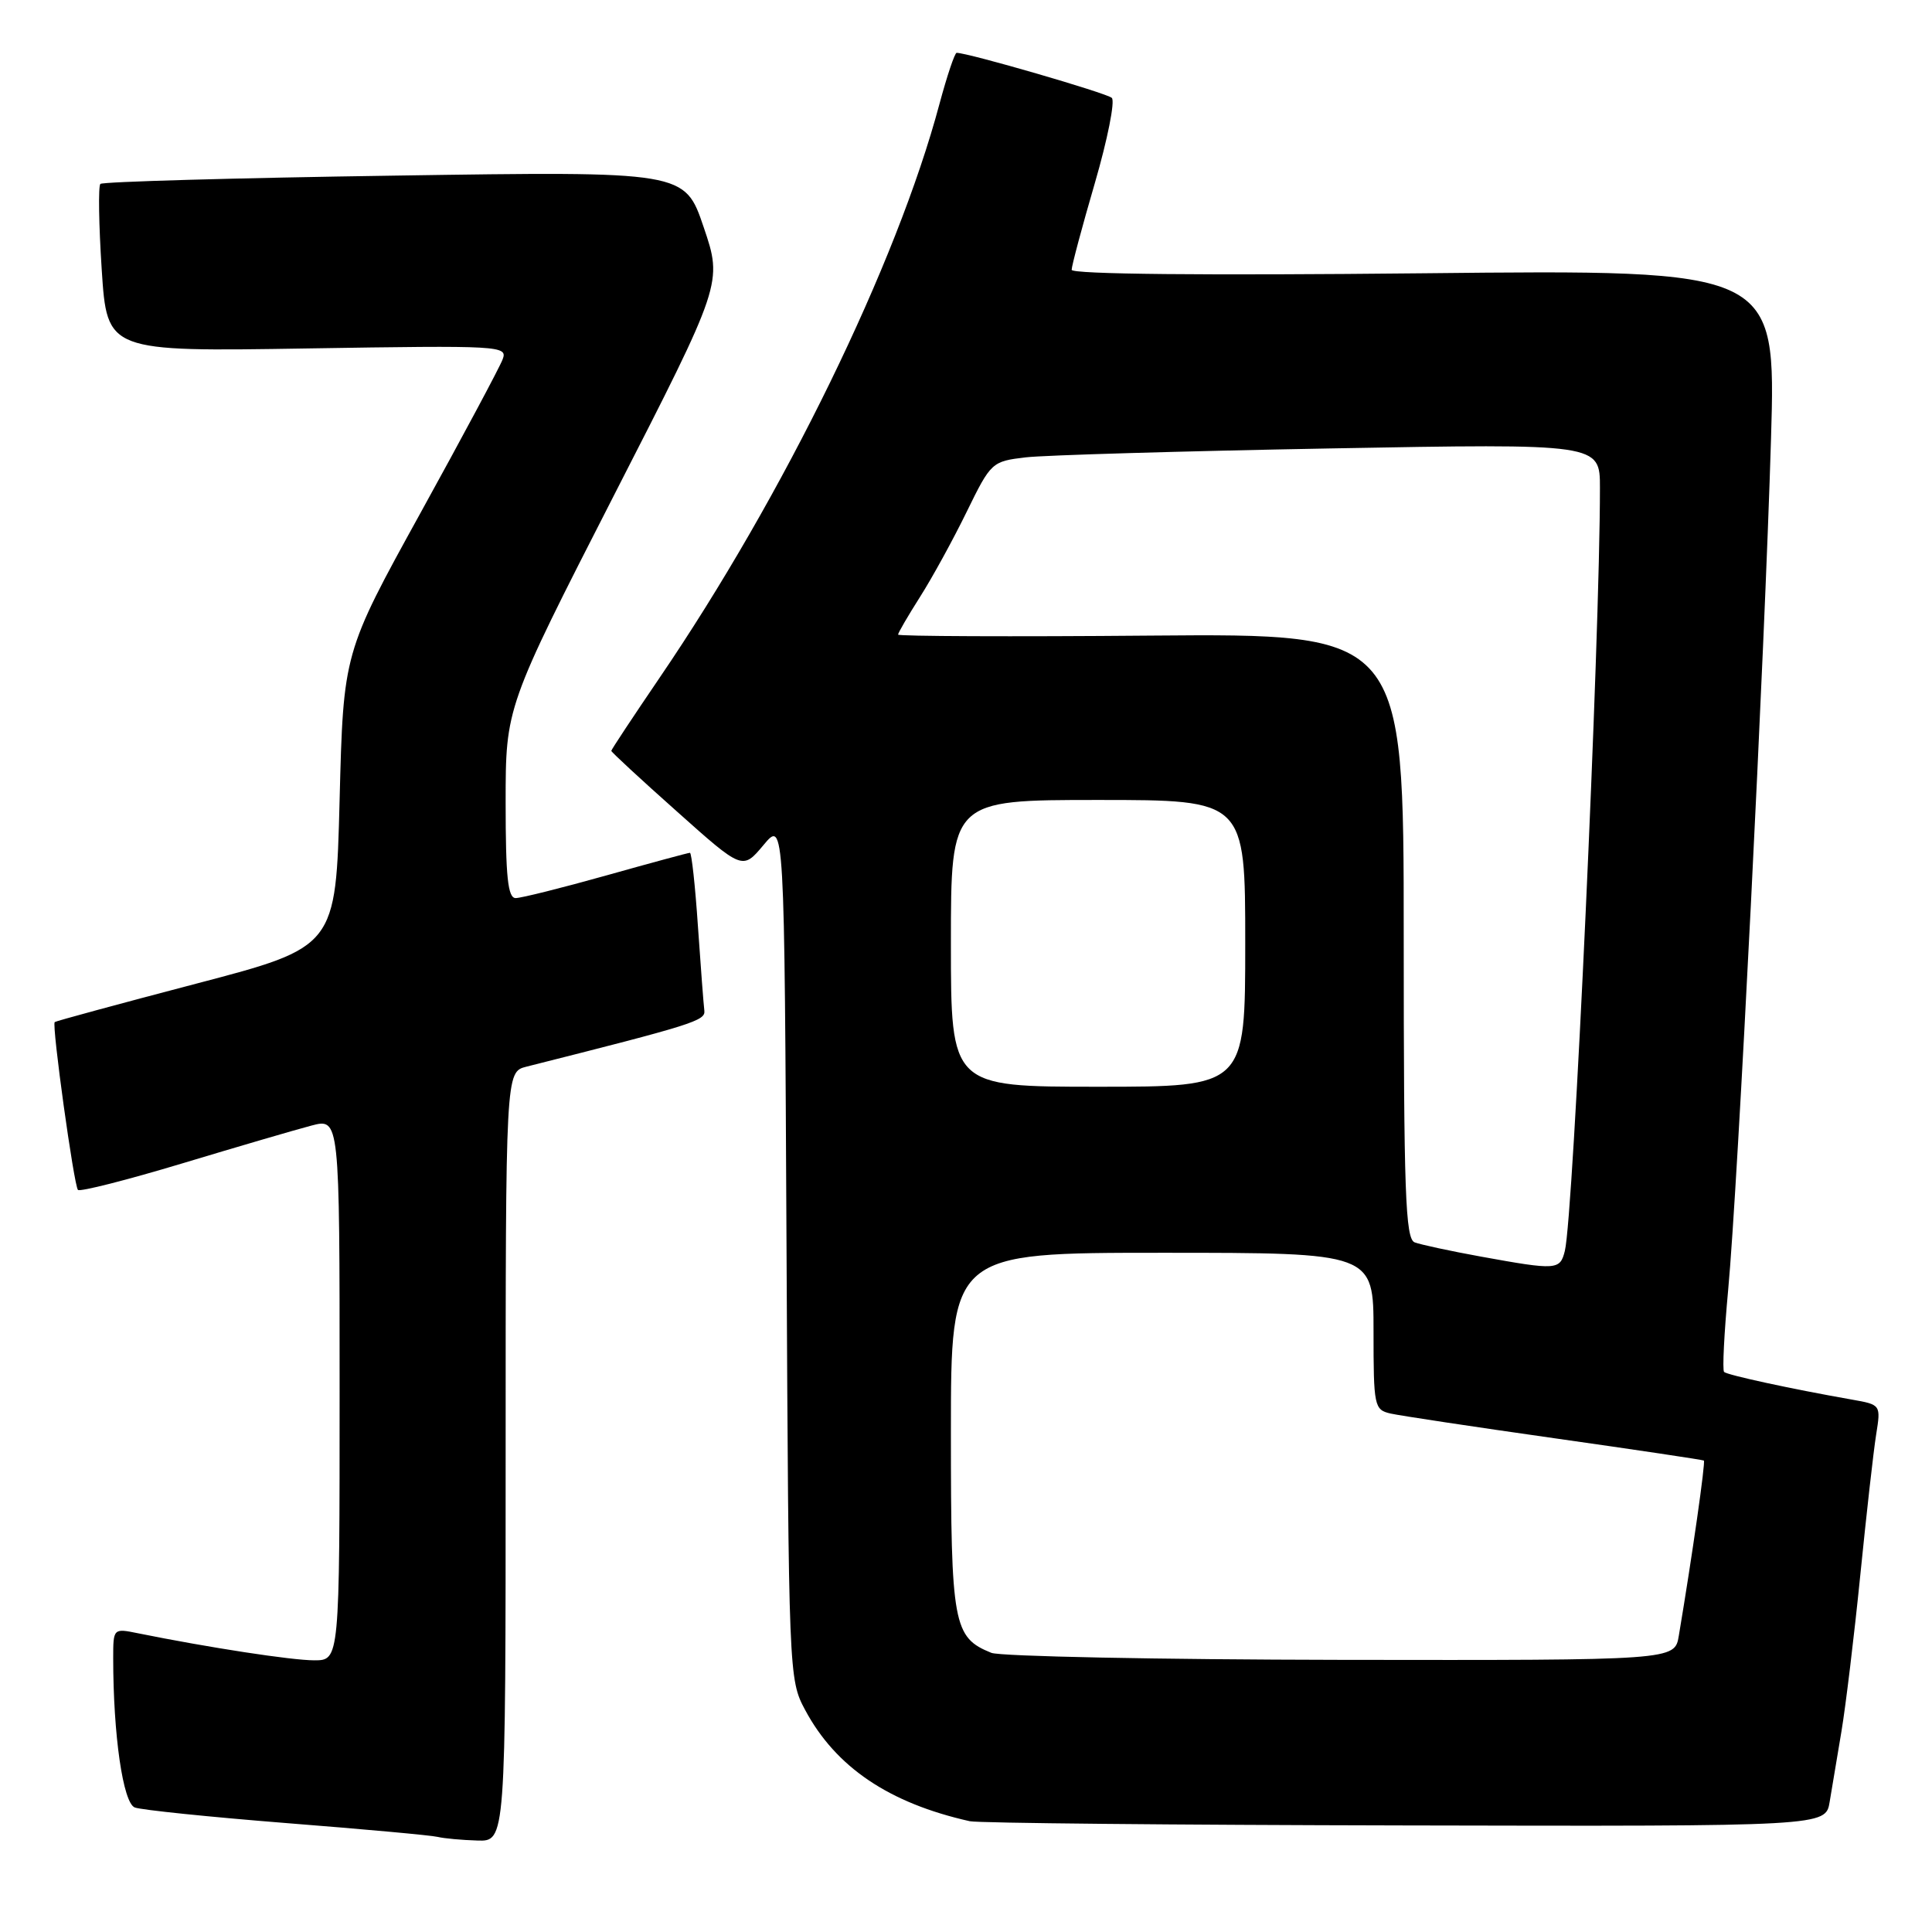<?xml version="1.0" encoding="UTF-8" standalone="no"?>
<!DOCTYPE svg PUBLIC "-//W3C//DTD SVG 1.1//EN" "http://www.w3.org/Graphics/SVG/1.1/DTD/svg11.dtd" >
<svg xmlns="http://www.w3.org/2000/svg" xmlns:xlink="http://www.w3.org/1999/xlink" version="1.1" viewBox="0 0 256 256">
 <g >
 <path fill="currentColor"
d=" M 67.00 193.02 C 67.00 142.04 67.00 142.04 69.75 141.34 C 91.87 135.76 93.49 135.25 93.33 133.92 C 93.23 133.14 92.85 128.11 92.48 122.75 C 92.12 117.39 91.64 113.00 91.42 113.00 C 91.20 113.00 86.21 114.35 80.34 116.00 C 74.46 117.65 69.06 119.00 68.33 119.00 C 67.29 119.00 67.00 116.19 67.00 106.35 C 67.00 93.71 67.00 93.71 81.37 65.60 C 95.75 37.50 95.75 37.50 93.24 30.10 C 90.73 22.69 90.73 22.69 52.28 23.27 C 31.13 23.58 13.59 24.08 13.30 24.37 C 13.01 24.66 13.09 29.78 13.48 35.75 C 14.19 46.60 14.19 46.60 40.75 46.17 C 66.42 45.76 67.29 45.81 66.60 47.62 C 66.22 48.65 61.31 57.83 55.70 68.00 C 45.50 86.50 45.50 86.50 45.00 106.00 C 44.50 125.49 44.50 125.49 26.00 130.34 C 15.82 133.01 7.39 135.30 7.25 135.43 C 6.84 135.81 9.80 157.13 10.33 157.67 C 10.61 157.94 16.83 156.36 24.17 154.15 C 31.50 151.94 39.19 149.69 41.25 149.15 C 45.00 148.16 45.00 148.16 45.00 184.08 C 45.00 220.00 45.00 220.00 41.63 220.00 C 38.66 220.00 27.70 218.32 18.25 216.41 C 15.02 215.75 15.00 215.77 15.00 219.72 C 15.00 229.90 16.30 238.90 17.86 239.50 C 18.73 239.83 27.78 240.76 37.97 241.57 C 48.16 242.37 57.17 243.19 58.00 243.40 C 58.83 243.60 61.19 243.82 63.25 243.88 C 67.00 244.00 67.00 244.00 67.00 193.02 Z  M 242.44 238.75 C 242.74 236.96 243.44 232.77 244.00 229.43 C 244.56 226.09 245.69 216.76 246.50 208.70 C 247.31 200.63 248.25 192.26 248.60 190.09 C 249.23 186.14 249.23 186.13 245.37 185.45 C 237.35 184.04 228.87 182.20 228.45 181.79 C 228.21 181.55 228.46 176.66 228.99 170.93 C 230.27 157.17 233.83 86.41 234.67 58.11 C 235.33 35.72 235.33 35.72 188.66 36.21 C 159.56 36.51 142.00 36.34 142.00 35.75 C 142.00 35.23 143.38 30.06 145.07 24.27 C 146.76 18.47 147.77 13.39 147.32 12.97 C 146.64 12.33 128.28 7.00 126.76 7.00 C 126.51 7.00 125.49 10.04 124.49 13.75 C 118.84 34.93 103.85 65.66 87.37 89.85 C 83.87 95.00 81.00 99.33 81.00 99.49 C 81.00 99.65 84.91 103.27 89.70 107.53 C 98.39 115.29 98.39 115.29 101.17 111.97 C 103.94 108.65 103.94 108.65 104.22 165.58 C 104.50 221.87 104.52 222.55 106.68 226.57 C 110.74 234.16 117.79 238.92 128.50 241.32 C 129.60 241.57 155.57 241.82 186.20 241.88 C 241.91 242.00 241.91 242.00 242.44 238.75 Z  M 131.36 219.01 C 126.31 216.97 126.00 215.30 126.00 189.78 C 126.00 166.00 126.00 166.00 154.00 166.00 C 182.00 166.00 182.00 166.00 182.00 176.39 C 182.00 186.35 182.09 186.80 184.25 187.30 C 185.49 187.58 195.28 189.06 206.00 190.58 C 216.72 192.10 225.62 193.43 225.77 193.53 C 226.01 193.69 224.24 206.10 222.45 216.75 C 221.91 220.00 221.91 220.00 177.70 219.94 C 153.39 219.90 132.54 219.48 131.36 219.01 Z  M 196.20 166.50 C 192.18 165.77 188.24 164.92 187.45 164.62 C 186.22 164.15 186.00 158.02 186.00 124.01 C 186.00 83.95 186.00 83.95 152.50 84.22 C 134.07 84.38 119.00 84.31 119.00 84.09 C 119.00 83.86 120.31 81.61 121.91 79.09 C 123.52 76.56 126.30 71.49 128.09 67.82 C 131.31 61.24 131.43 61.13 135.93 60.60 C 138.44 60.31 156.59 59.78 176.25 59.42 C 212.00 58.77 212.00 58.77 212.00 64.63 C 212.01 84.59 208.49 161.20 207.35 165.75 C 206.71 168.30 206.29 168.33 196.20 166.50 Z  M 126.00 125.00 C 126.00 106.00 126.00 106.00 145.50 106.00 C 165.00 106.00 165.00 106.00 165.00 125.00 C 165.00 144.00 165.00 144.00 145.50 144.00 C 126.00 144.00 126.00 144.00 126.00 125.00 Z "/>
</g>
</svg>